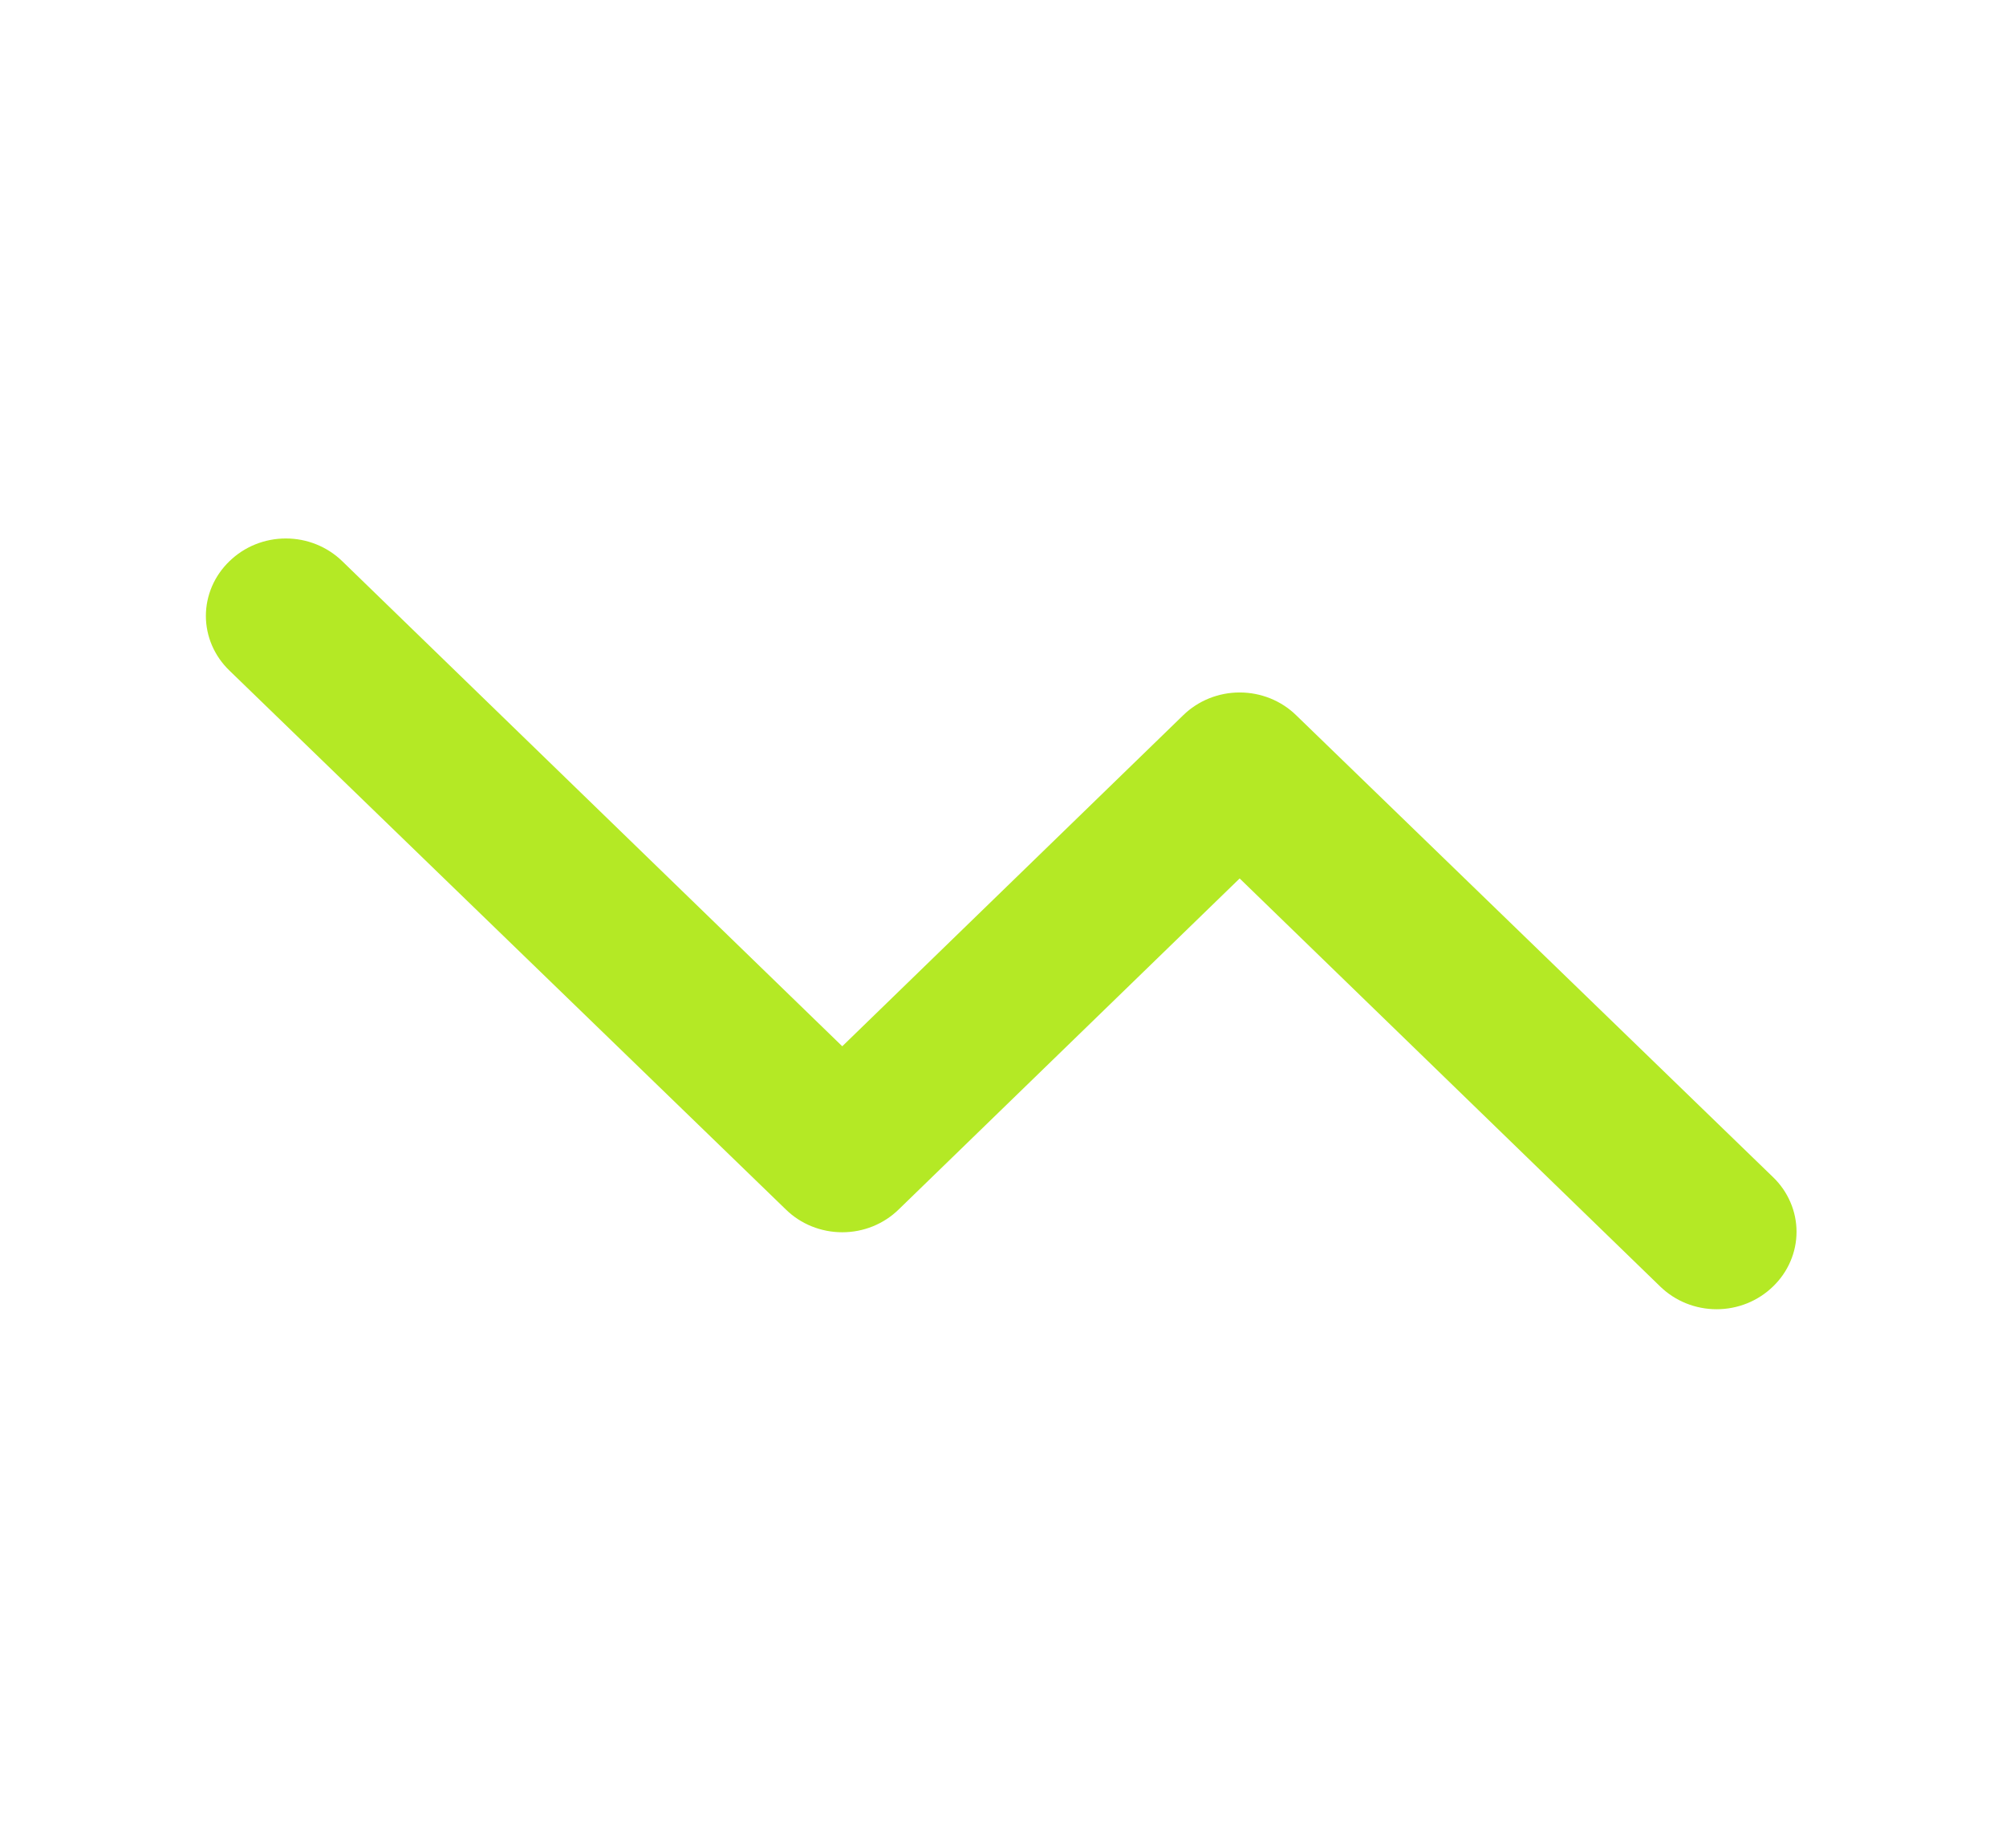 <svg width="38" height="35" viewBox="0 0 38 35" fill="none" xmlns="http://www.w3.org/2000/svg">
<path d="M4.346 10.631C4.486 10.495 4.652 10.386 4.836 10.312C5.019 10.238 5.216 10.2 5.415 10.2C5.614 10.2 5.81 10.238 5.994 10.312C6.177 10.386 6.344 10.495 6.484 10.631L15.955 19.819L22.414 13.548C22.554 13.411 22.721 13.303 22.904 13.229C23.088 13.155 23.285 13.117 23.483 13.117C23.682 13.117 23.879 13.155 24.063 13.229C24.246 13.303 24.413 13.411 24.553 13.548L33.587 22.298C33.728 22.433 33.84 22.595 33.916 22.773C33.993 22.95 34.032 23.141 34.032 23.333C34.032 23.526 33.993 23.716 33.916 23.894C33.84 24.072 33.728 24.233 33.587 24.369C33.447 24.505 33.28 24.614 33.097 24.688C32.913 24.762 32.717 24.8 32.518 24.8C32.319 24.8 32.122 24.762 31.939 24.688C31.755 24.614 31.589 24.505 31.449 24.369L23.483 16.64L17.024 22.91C16.884 23.047 16.717 23.156 16.534 23.23C16.351 23.304 16.154 23.342 15.955 23.342C15.756 23.342 15.559 23.304 15.376 23.23C15.192 23.156 15.026 23.047 14.886 22.91L4.346 12.702C4.205 12.566 4.093 12.405 4.016 12.227C3.94 12.05 3.9 11.859 3.9 11.667C3.9 11.474 3.94 11.284 4.016 11.106C4.093 10.928 4.205 10.767 4.346 10.631Z" fill="#B4E925"/>
</svg>
